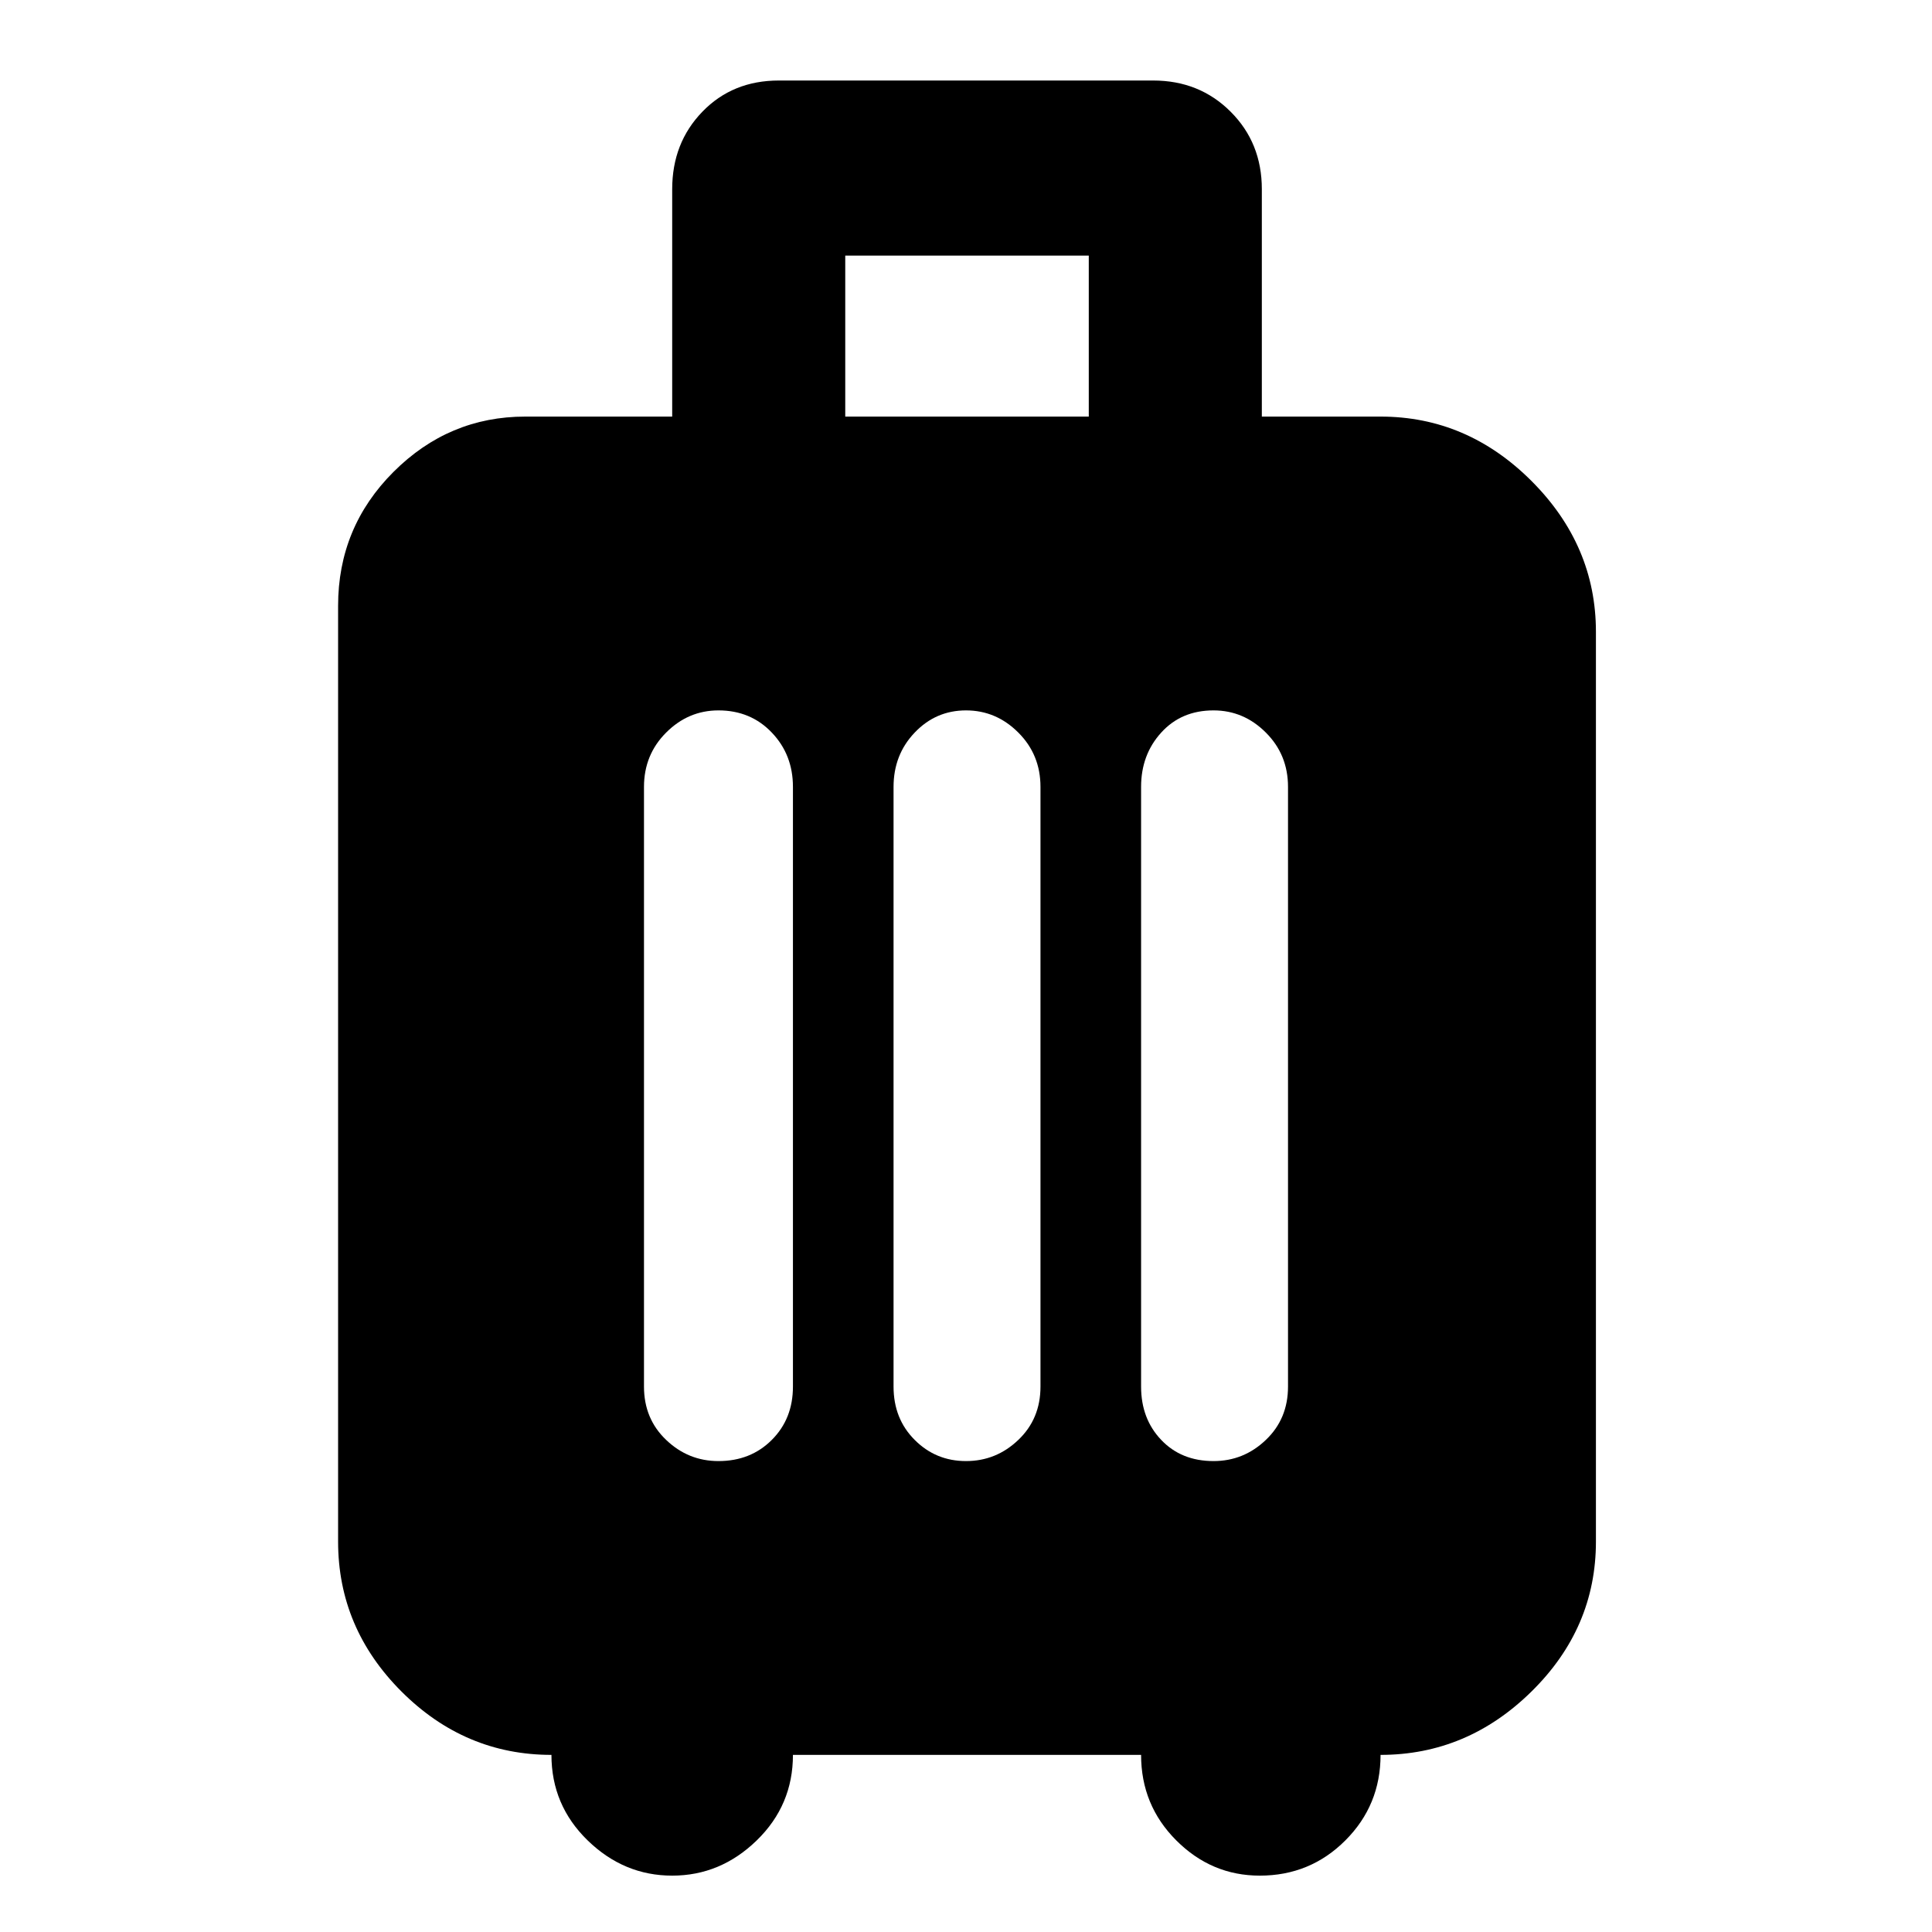 <svg xmlns="http://www.w3.org/2000/svg" height="40" width="40"><path d="M11.417 36.333Q9.625 36.333 8.312 35.021Q7 33.708 7 31.917V12.542Q7 10.917 8.146 9.771Q9.292 8.625 10.875 8.625H13.917V3.917Q13.917 2.958 14.542 2.313Q15.167 1.667 16.125 1.667H23.875Q24.833 1.667 25.479 2.313Q26.125 2.958 26.125 3.917V8.625H28.583Q30.375 8.625 31.708 9.958Q33.042 11.292 33.042 13.083V31.917Q33.042 33.708 31.708 35.021Q30.375 36.333 28.583 36.333Q28.583 37.375 27.854 38.104Q27.125 38.833 26.083 38.833Q25.083 38.833 24.354 38.104Q23.625 37.375 23.625 36.333H16.417Q16.417 37.375 15.667 38.104Q14.917 38.833 13.917 38.833Q12.917 38.833 12.167 38.104Q11.417 37.375 11.417 36.333ZM17.5 8.625H22.542V5.292H17.5ZM13.333 28.708Q13.333 29.375 13.792 29.812Q14.25 30.25 14.875 30.25Q15.542 30.25 15.979 29.812Q16.417 29.375 16.417 28.708V16.292Q16.417 15.625 15.979 15.167Q15.542 14.708 14.875 14.708Q14.25 14.708 13.792 15.167Q13.333 15.625 13.333 16.292ZM18.5 28.708Q18.5 29.375 18.938 29.812Q19.375 30.25 20 30.25Q20.625 30.25 21.083 29.812Q21.542 29.375 21.542 28.708V16.292Q21.542 15.625 21.083 15.167Q20.625 14.708 20 14.708Q19.375 14.708 18.938 15.167Q18.5 15.625 18.5 16.292ZM23.625 28.708Q23.625 29.375 24.042 29.812Q24.458 30.25 25.125 30.25Q25.75 30.25 26.208 29.812Q26.667 29.375 26.667 28.708V16.292Q26.667 15.625 26.208 15.167Q25.75 14.708 25.125 14.708Q24.458 14.708 24.042 15.167Q23.625 15.625 23.625 16.292Z"/></svg>